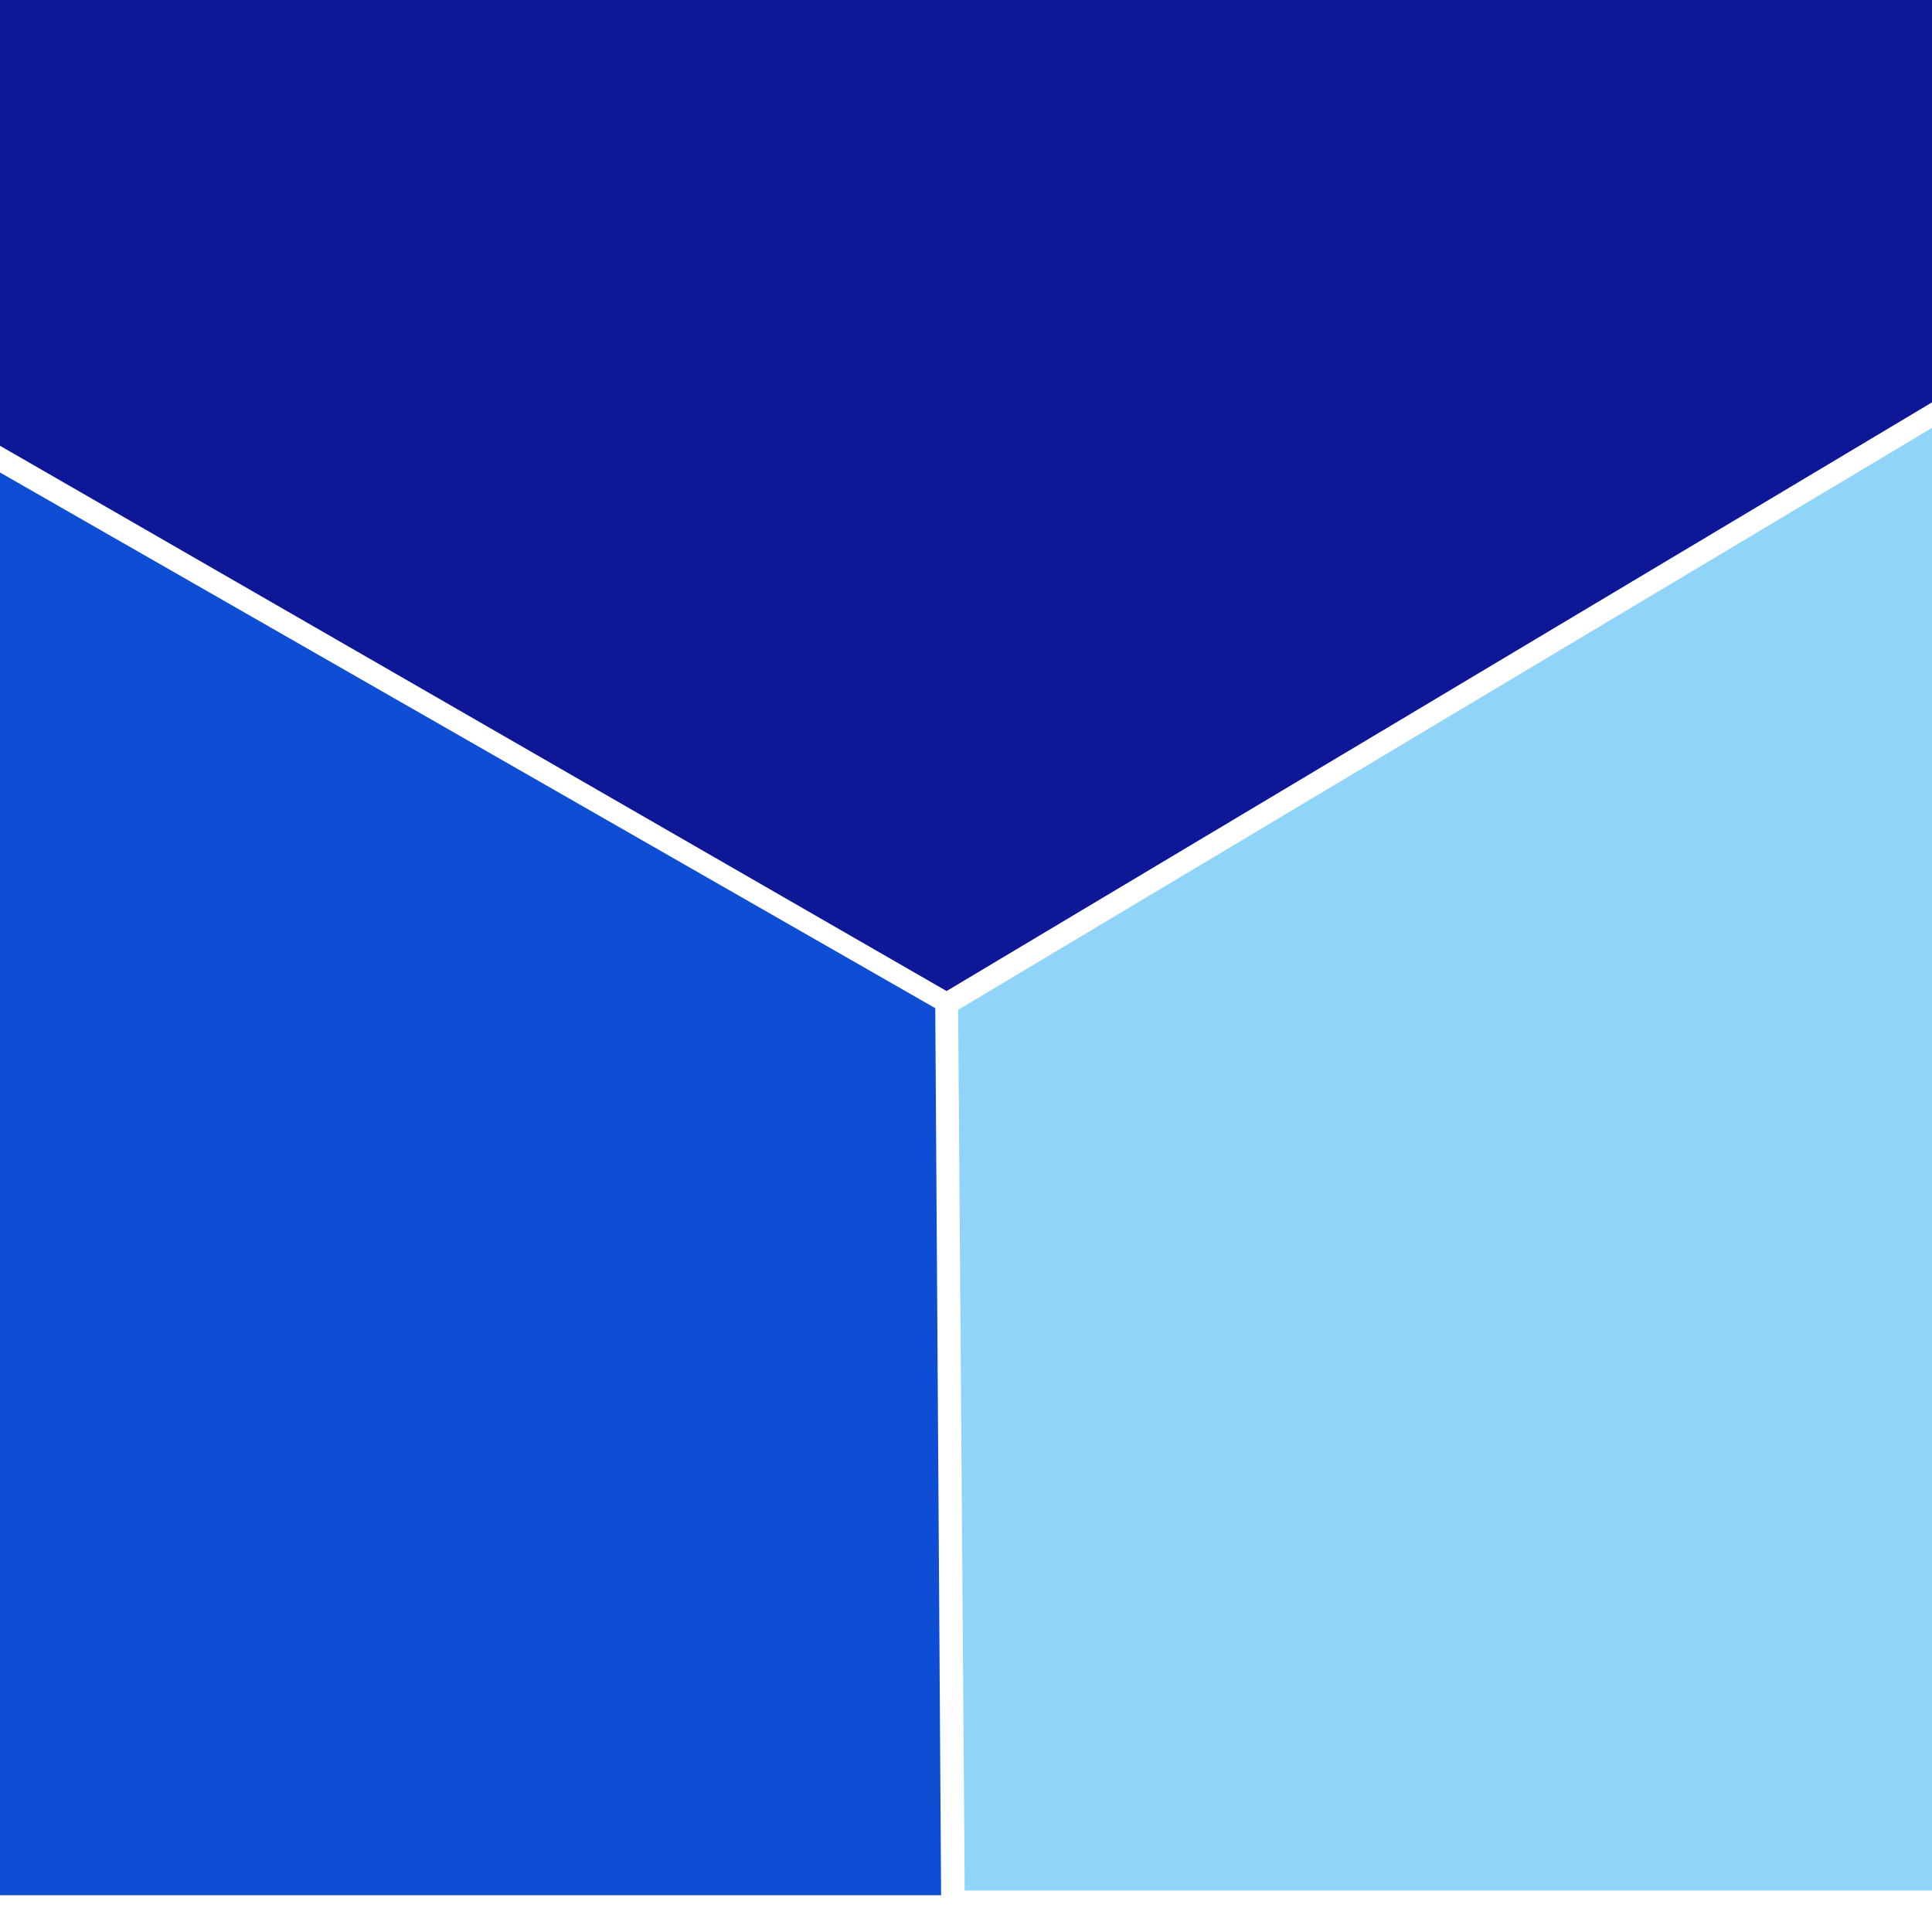 <svg width="64" height="64" viewBox="0 0 64 64" fill="none" xmlns="http://www.w3.org/2000/svg">
<g clip-path="url(#clip0_153_2)">
<path d="M-10 -7.5L84.5 0.5L31.352 32.25L-25.5 -0.5L-10 -7.5Z" fill="#0E1896" stroke="#0E1896"/>
<path d="M32.242 33.734L82 4L82 62.125L32.453 62.125L32.242 33.734Z" fill="#91D4F9" stroke="#91D4F9"/>
<path d="M30.484 33.688L30.672 62.281L-10 62.281L-10 10.5L30.484 33.688Z" fill="#0E4ED5" stroke="#0E4ED5"/>
</g>
<defs>
<clipPath id="clip0_153_2">
<rect width="64" height="64" fill="white"/>
</clipPath>
</defs>
</svg>
